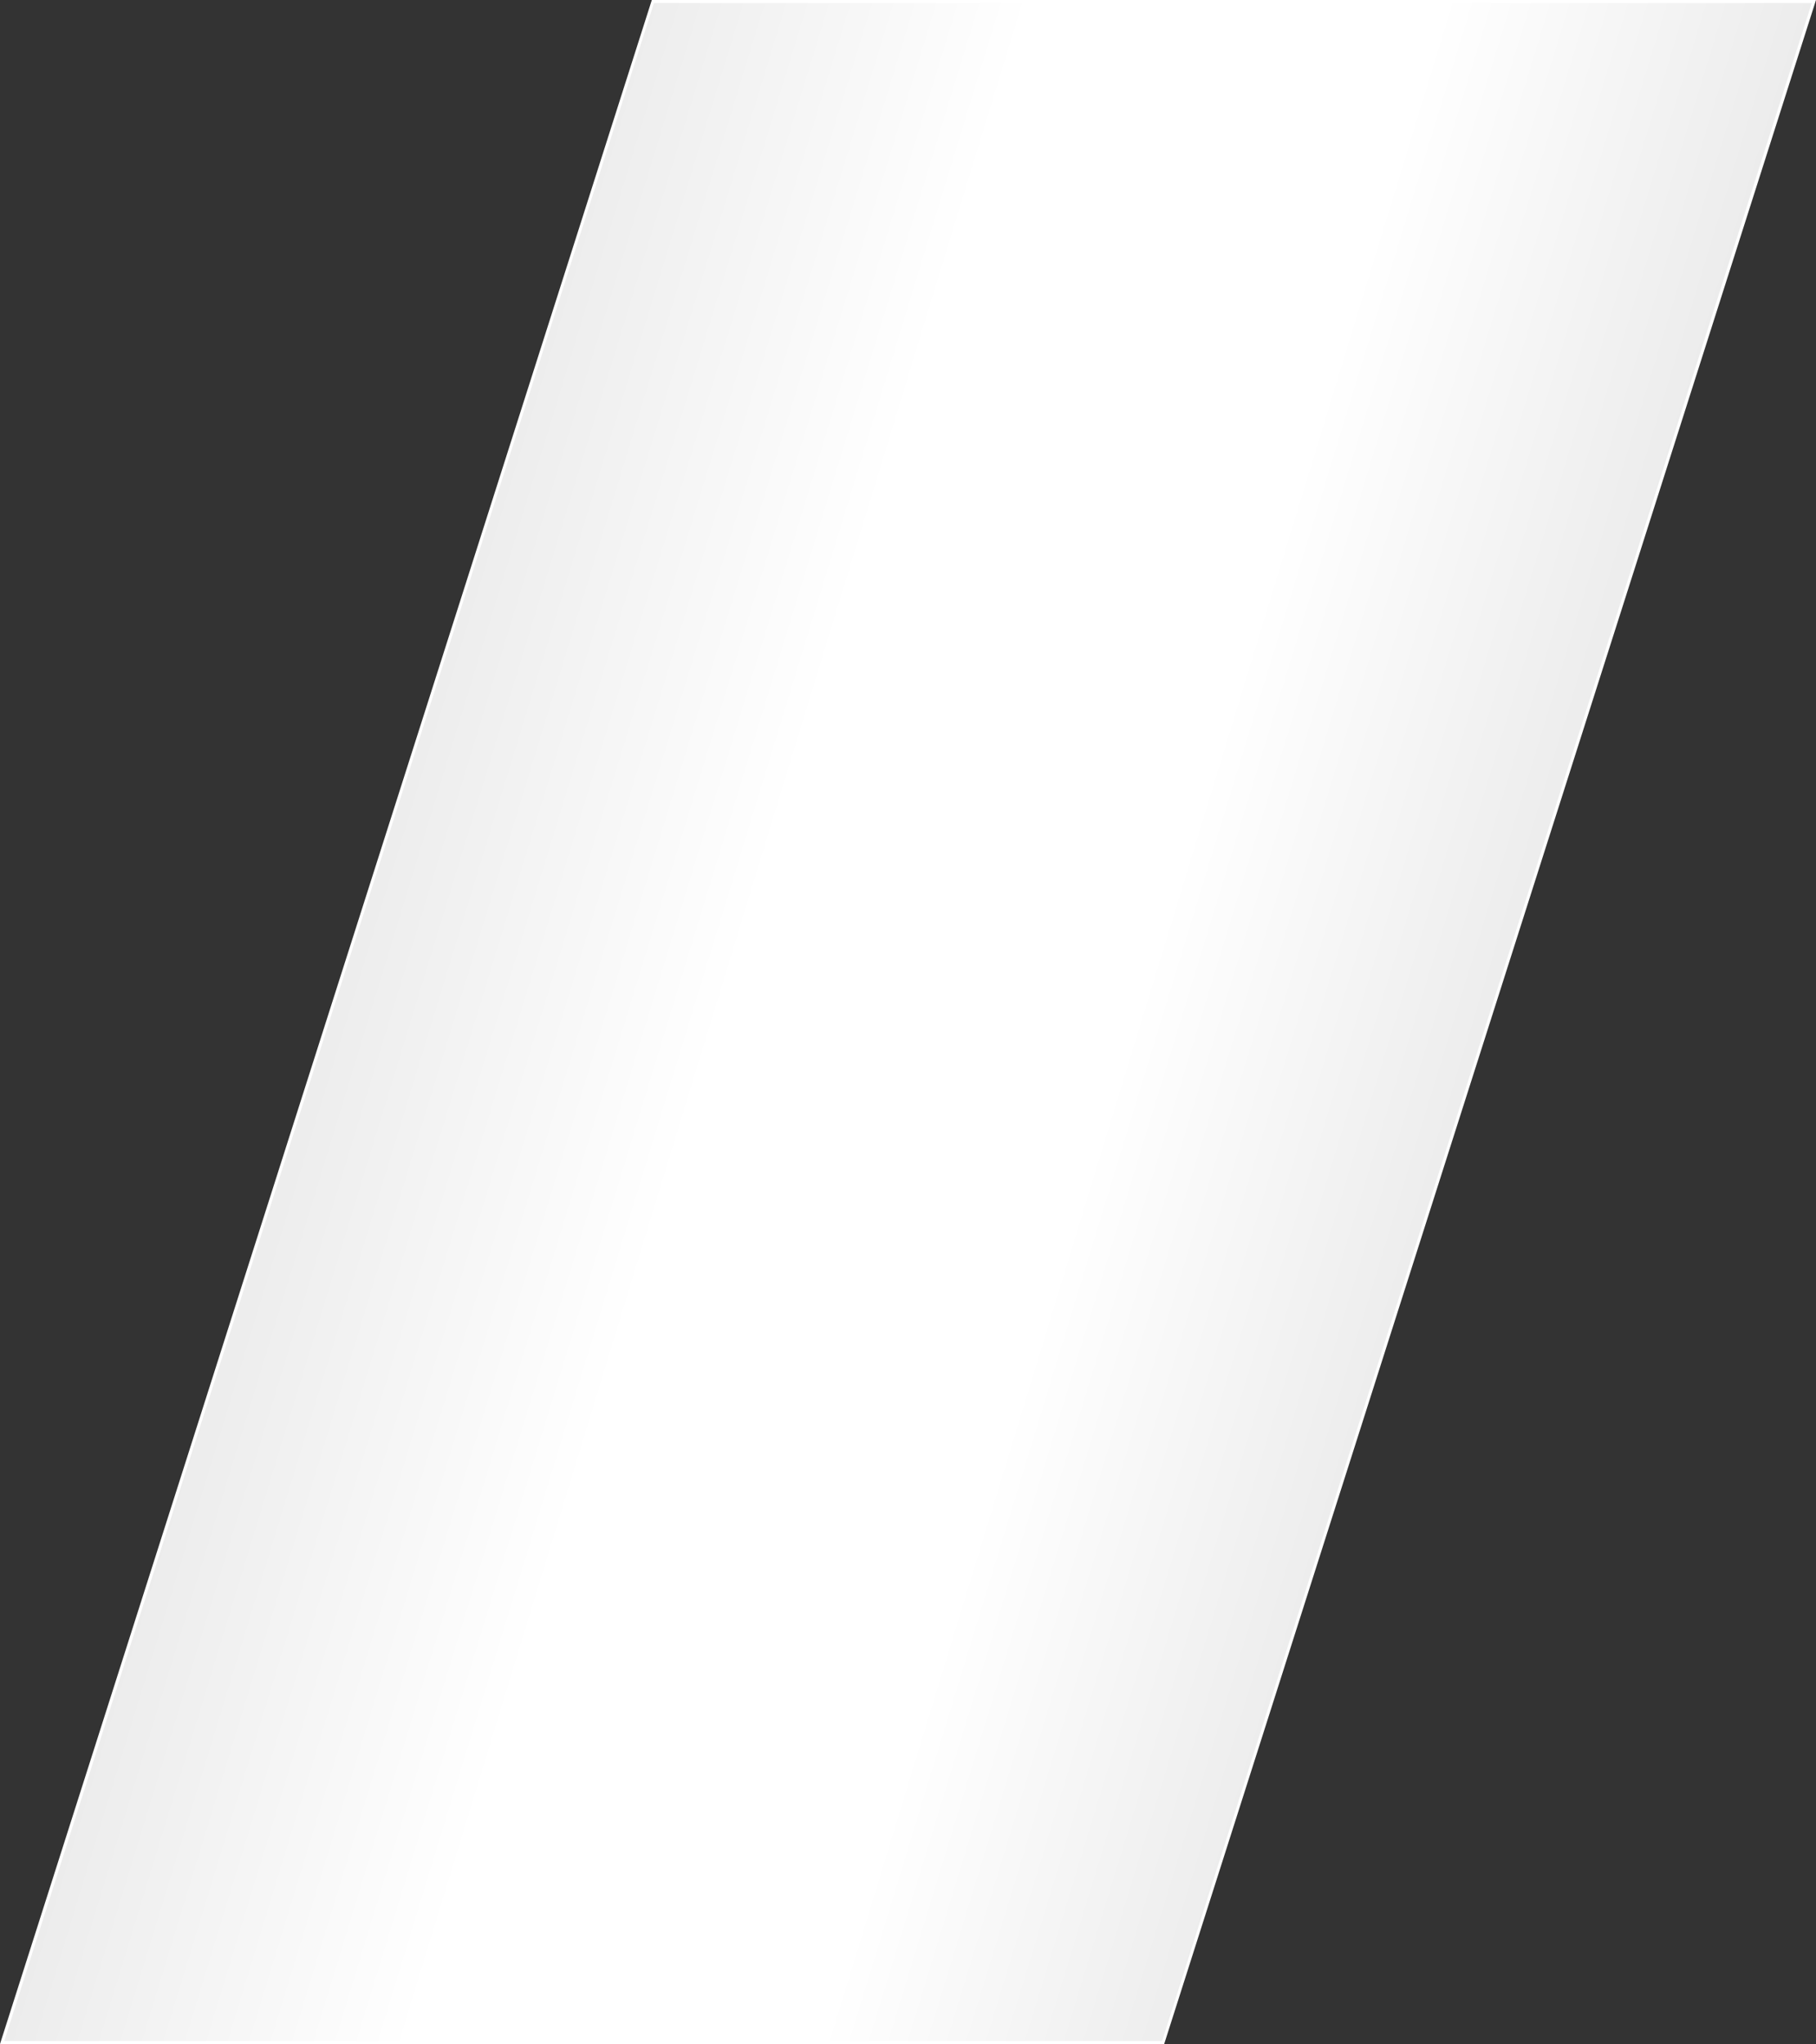 <?xml version="1.0" encoding="utf-8"?>
<!-- Generator: Adobe Illustrator 23.1.1, SVG Export Plug-In . SVG Version: 6.00 Build 0)  -->
<svg version="1.1" id="Layer_1" xmlns="http://www.w3.org/2000/svg" xmlns:xlink="http://www.w3.org/1999/xlink" x="0px" y="0px"
	 viewBox="0 0 599 674" style="enable-background:new 0 0 599 674;" xml:space="preserve">
<rect x="0" y="0" width="599" height="674" fill="#333333" stroke="none"/>
<style type="text/css">
	.st0{fill:url(#SVGID_1_);}
	.st1{fill:#FFFFFF;}
</style>
<g>
	<linearGradient id="SVGID_1_" gradientUnits="userSpaceOnUse" x1="120.311" y1="282.217" x2="478.689" y2="391.783">
		<stop  offset="0" style="stop-color:#ECECEC"/>
		<stop  offset="0.343" style="stop-color:#FFFFFF"/>
		<stop  offset="0.688" style="stop-color:#FFFFFF"/>
		<stop  offset="1" style="stop-color:#ECECEC"/>
	</linearGradient>
	<polygon class="st0" points="0.7,673.5 215.4,0.5 598.3,0.5 383.6,673.5 	"/>
	<path class="st1" d="M597.6,1L383.3,673H1.4L215.7,1H597.6 M599,0H215L0,674h384L599,0L599,0z"/>
</g>
</svg>
